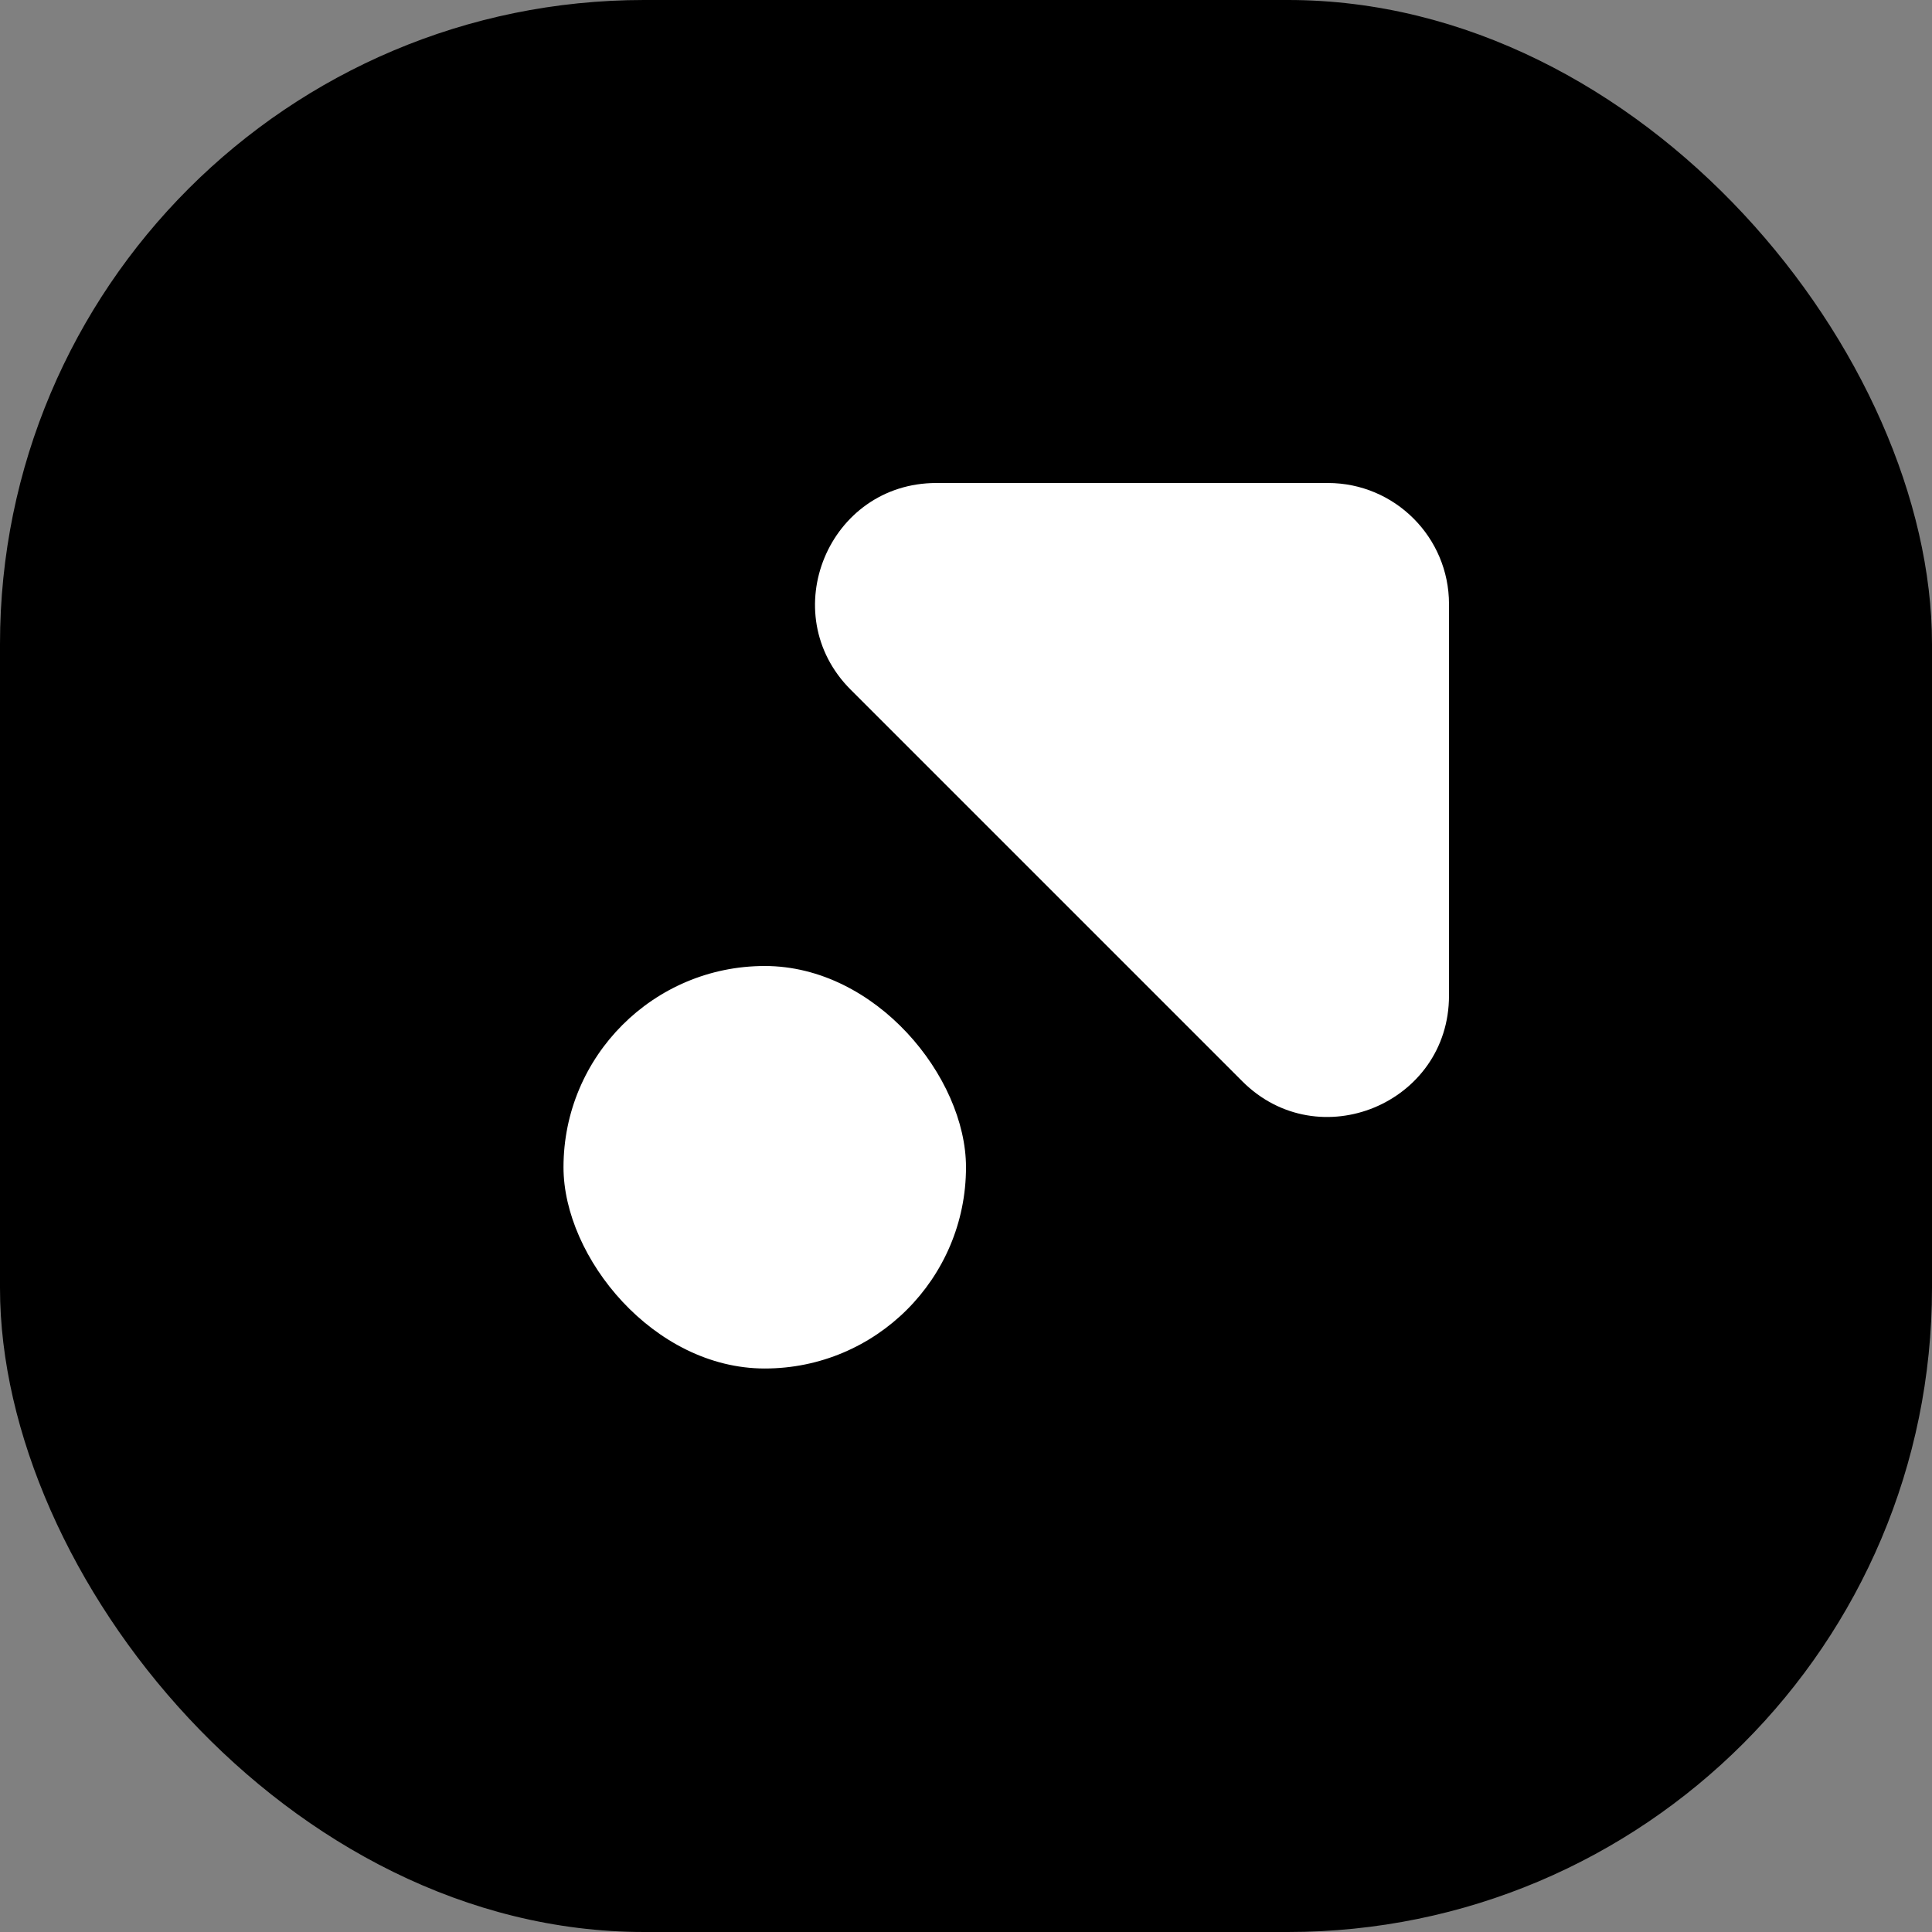 <svg width="24" height="24" viewBox="0 0 24 24" fill="none" xmlns="http://www.w3.org/2000/svg">
<rect x="0" y="0" width="24" height="24" fill="#808080" stroke="none"/>
<g clip-path="url(#clip0_266_776)">
<rect width="24" height="24" rx="8" fill="currentColor"/>
<path d="M18 7.504C18 6.674 17.326 6 16.496 6H11.632C10.292 6 9.62 7.62 10.568 8.568L15.432 13.432C16.38 14.38 18 13.708 18 12.368V7.504Z" fill="white"/>
<rect x="7" y="12" width="5" height="5" rx="2.5" fill="white"/>
</g>
<defs>
<clipPath id="clip0_266_776">
<rect width="24" height="24" fill="white"/>
</clipPath>
</defs>
</svg>
